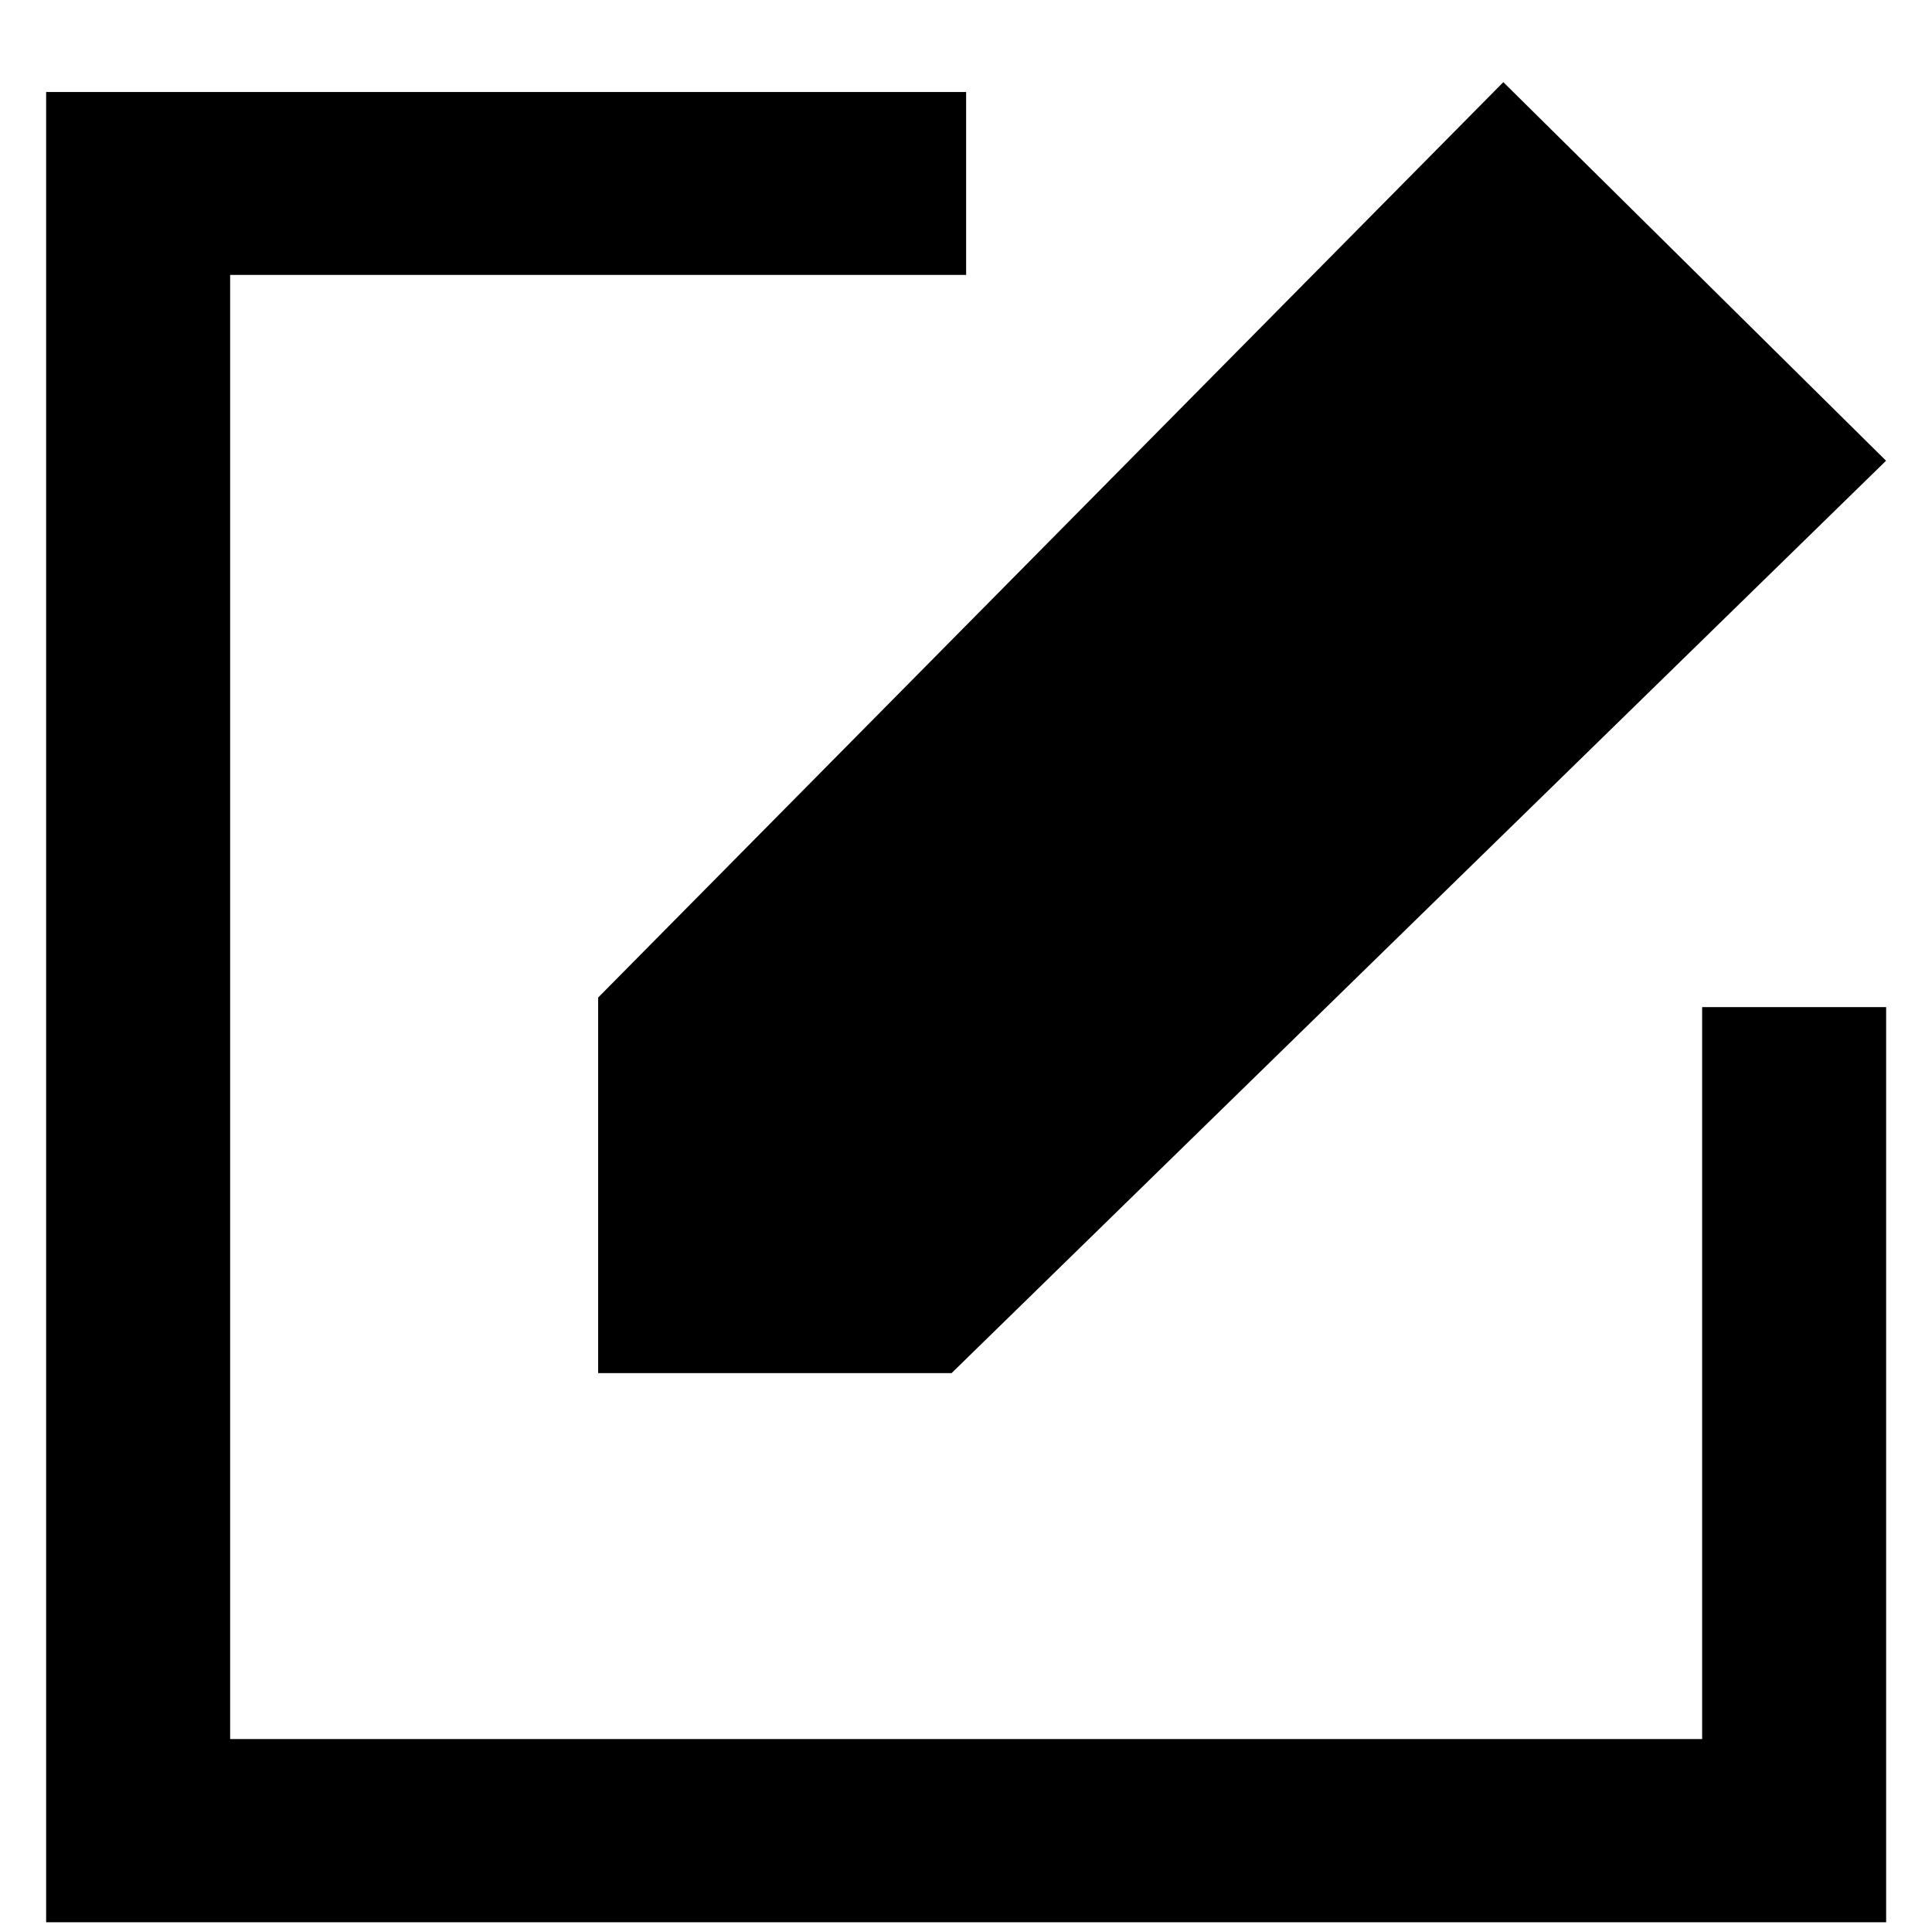 <?xml version="1.0" standalone="no"?><!DOCTYPE svg PUBLIC "-//W3C//DTD SVG 1.1//EN" "http://www.w3.org/Graphics/SVG/1.1/DTD/svg11.dtd"><svg t="1590680715931" class="icon" viewBox="0 0 1024 1024" version="1.1" xmlns="http://www.w3.org/2000/svg" p-id="2917" xmlns:xlink="http://www.w3.org/1999/xlink" width="200" height="200"><defs><style type="text/css"></style></defs><path d="M902.168 921.746h-780.19V145.701h390.095V48.762h-487.619v970.069h975.238v-485.035h-97.524v387.998z m-585.143-393.021l479.768-485.181 202.85 200.655-495.275 483.572H317.026v-199.095z" p-id="2918"></path></svg>